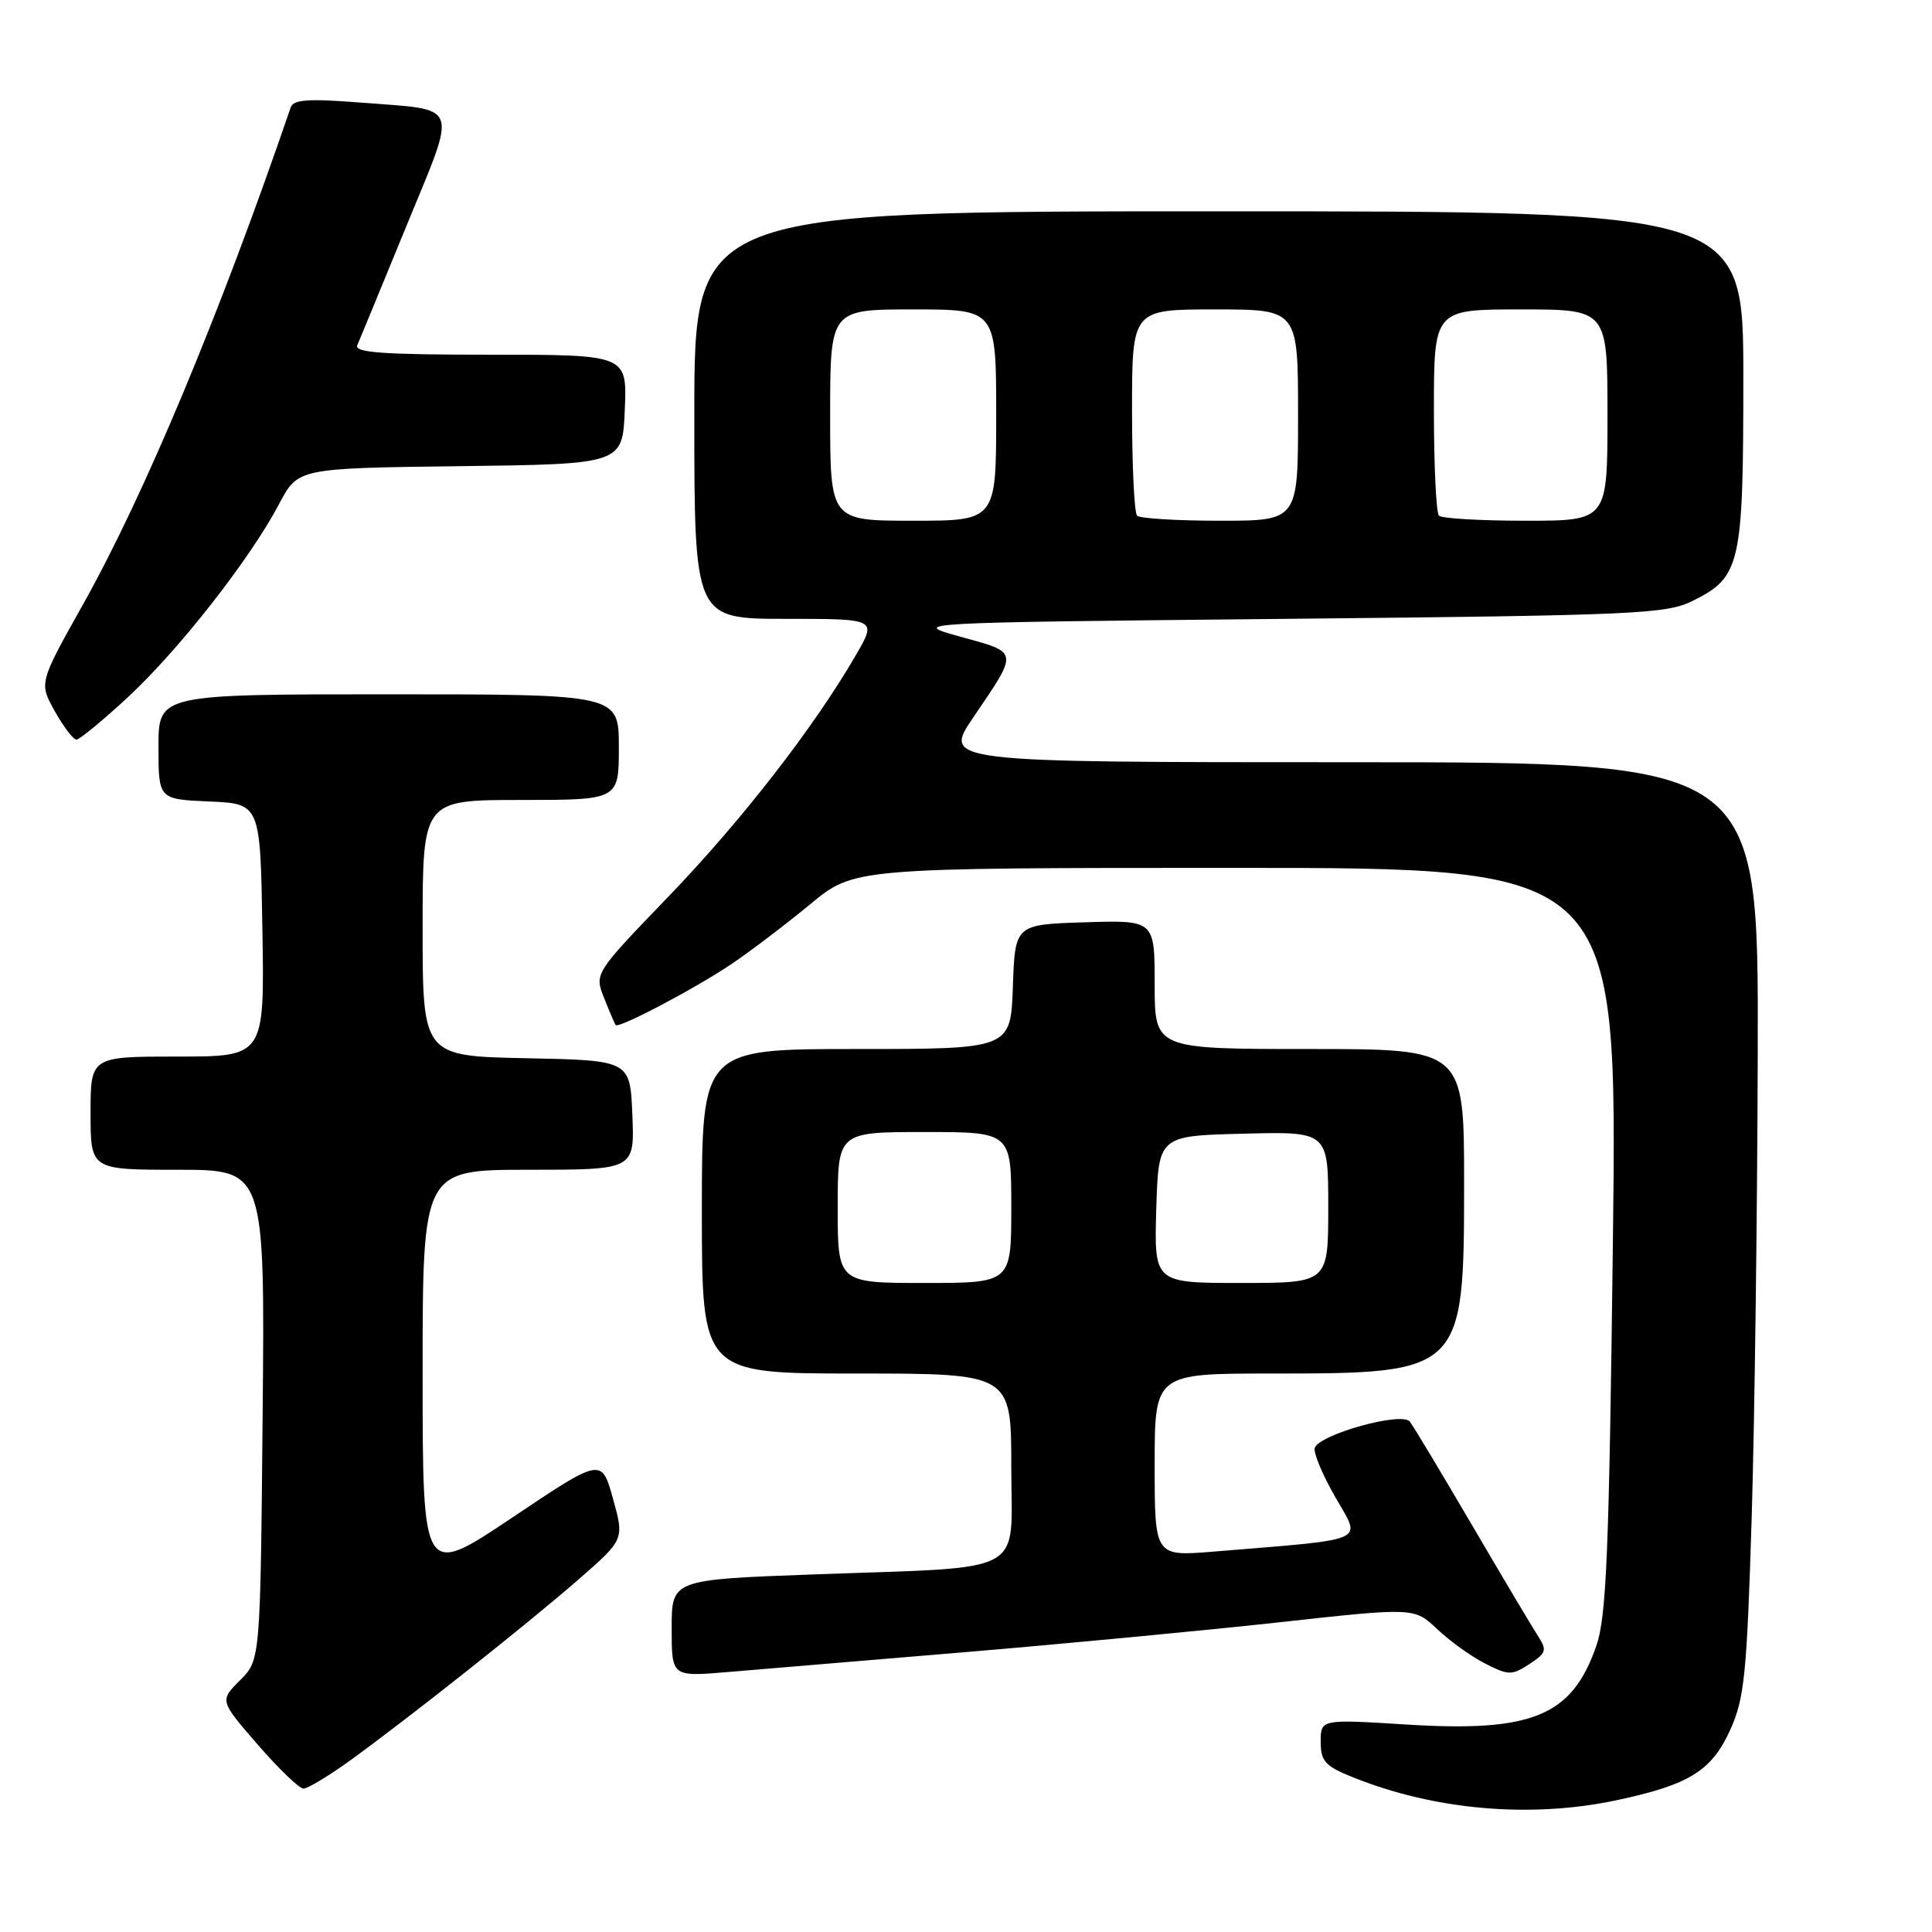 <?xml version="1.0" encoding="UTF-8" standalone="no"?>
<!DOCTYPE svg PUBLIC "-//W3C//DTD SVG 1.1//EN" "http://www.w3.org/Graphics/SVG/1.1/DTD/svg11.dtd" >
<svg xmlns="http://www.w3.org/2000/svg" xmlns:xlink="http://www.w3.org/1999/xlink" version="1.1" viewBox="0 0 256 256">
 <g >
 <path fill="currentColor"
d=" M 214.16 238.55 C 223.83 236.50 226.82 234.65 229.28 229.18 C 231.15 225.03 231.47 221.82 232.11 201.00 C 232.50 188.07 232.86 160.29 232.91 139.25 C 233.00 101.00 233.00 101.00 178.96 101.00 C 124.93 101.00 124.93 101.00 128.99 95.02 C 135.00 86.17 135.05 86.51 127.31 84.38 C 120.50 82.50 120.50 82.50 170.50 82.00 C 216.89 81.54 220.77 81.36 224.29 79.62 C 230.64 76.46 231.00 74.89 231.00 50.05 C 231.00 28.00 231.00 28.00 161.50 28.00 C 92.00 28.00 92.00 28.00 92.00 55.00 C 92.00 82.00 92.00 82.00 104.10 82.00 C 116.19 82.00 116.19 82.00 113.44 86.75 C 107.92 96.30 98.30 108.69 88.65 118.72 C 78.75 128.99 78.75 128.99 80.05 132.25 C 80.76 134.04 81.45 135.64 81.57 135.82 C 81.95 136.34 92.17 130.96 97.00 127.69 C 99.47 126.02 104.13 122.48 107.34 119.83 C 113.17 115.00 113.17 115.00 163.74 115.00 C 214.31 115.00 214.31 115.00 213.72 164.25 C 213.21 205.89 212.87 214.21 211.51 218.12 C 208.28 227.39 203.04 229.55 186.39 228.51 C 175.00 227.80 175.00 227.80 175.00 230.79 C 175.00 233.38 175.58 234.02 179.25 235.49 C 190.06 239.85 202.79 240.96 214.16 238.55 Z  M 46.37 233.29 C 54.16 227.65 69.76 215.29 76.62 209.32 C 82.73 203.99 82.73 203.99 81.22 198.57 C 79.71 193.15 79.71 193.15 67.86 201.10 C 56.00 209.04 56.00 209.04 56.00 182.02 C 56.00 155.00 56.00 155.00 70.04 155.00 C 84.09 155.00 84.09 155.00 83.79 147.75 C 83.50 140.50 83.50 140.50 69.75 140.22 C 56.00 139.94 56.00 139.94 56.00 122.97 C 56.00 106.00 56.00 106.00 69.00 106.00 C 82.00 106.00 82.00 106.00 82.00 99.00 C 82.00 92.00 82.00 92.00 51.50 92.00 C 21.00 92.00 21.00 92.00 21.00 98.95 C 21.00 105.91 21.00 105.91 27.75 106.20 C 34.50 106.50 34.50 106.50 34.77 123.25 C 35.05 140.00 35.05 140.00 23.52 140.00 C 12.00 140.00 12.00 140.00 12.00 147.50 C 12.00 155.00 12.00 155.00 23.55 155.00 C 35.10 155.00 35.10 155.00 34.80 187.48 C 34.50 219.96 34.50 219.96 31.80 222.65 C 29.10 225.35 29.10 225.35 34.15 231.17 C 36.93 234.38 39.66 237.00 40.21 237.00 C 40.77 237.00 43.54 235.33 46.37 233.29 Z  M 127.50 218.95 C 140.70 217.85 159.58 216.05 169.45 214.97 C 187.40 212.99 187.40 212.99 190.45 215.88 C 192.13 217.47 195.00 219.53 196.83 220.45 C 199.91 222.01 200.33 222.01 202.65 220.50 C 204.92 219.01 205.02 218.67 203.73 216.68 C 202.95 215.48 199.03 208.88 195.00 202.00 C 190.97 195.12 187.29 188.99 186.81 188.37 C 185.78 187.01 174.81 190.06 174.21 191.86 C 174.01 192.48 175.23 195.41 176.94 198.39 C 180.41 204.45 181.71 203.87 160.75 205.60 C 153.00 206.23 153.00 206.23 153.00 194.12 C 153.00 182.00 153.00 182.00 168.53 182.00 C 193.83 182.00 194.00 181.83 194.00 156.78 C 194.00 139.00 194.00 139.00 173.50 139.00 C 153.00 139.00 153.00 139.00 153.00 130.46 C 153.00 121.92 153.00 121.92 143.75 122.21 C 134.50 122.50 134.50 122.50 134.21 130.75 C 133.92 139.00 133.92 139.00 113.46 139.00 C 93.00 139.00 93.00 139.00 93.00 160.50 C 93.00 182.00 93.00 182.00 113.50 182.00 C 134.00 182.00 134.00 182.00 134.00 194.37 C 134.00 208.97 136.61 207.56 107.75 208.62 C 89.00 209.31 89.00 209.31 89.00 215.74 C 89.00 222.17 89.00 222.17 96.25 221.57 C 100.24 221.24 114.30 220.06 127.50 218.95 Z  M 16.96 92.37 C 23.70 86.13 33.16 74.04 36.99 66.77 C 39.48 62.04 39.48 62.04 60.99 61.77 C 82.50 61.50 82.50 61.50 82.79 54.25 C 83.09 47.00 83.09 47.00 64.94 47.00 C 50.79 47.00 46.91 46.72 47.34 45.75 C 47.64 45.06 50.56 37.98 53.83 30.00 C 60.67 13.32 61.17 14.65 47.74 13.59 C 40.95 13.05 38.88 13.19 38.53 14.20 C 29.16 41.59 19.16 65.52 11.05 80.00 C 5.16 90.50 5.16 90.50 7.27 94.25 C 8.42 96.31 9.71 98.00 10.13 98.00 C 10.54 98.00 13.62 95.47 16.96 92.37 Z  M 110.00 55.00 C 110.00 41.00 110.00 41.00 121.00 41.00 C 132.00 41.00 132.00 41.00 132.00 55.00 C 132.00 69.00 132.00 69.00 121.00 69.00 C 110.00 69.00 110.00 69.00 110.00 55.00 Z  M 150.67 68.33 C 150.30 67.97 150.00 61.67 150.00 54.33 C 150.00 41.00 150.00 41.00 161.00 41.00 C 172.00 41.00 172.00 41.00 172.00 55.00 C 172.00 69.00 172.00 69.00 161.67 69.00 C 155.98 69.00 151.03 68.70 150.67 68.33 Z  M 190.67 68.33 C 190.30 67.97 190.00 61.67 190.00 54.33 C 190.00 41.00 190.00 41.00 201.50 41.00 C 213.00 41.00 213.00 41.00 213.00 55.00 C 213.00 69.00 213.00 69.00 202.17 69.00 C 196.21 69.00 191.03 68.70 190.67 68.33 Z  M 111.00 160.00 C 111.00 150.00 111.00 150.00 122.50 150.00 C 134.00 150.00 134.00 150.00 134.00 160.00 C 134.00 170.00 134.00 170.00 122.50 170.00 C 111.00 170.00 111.00 170.00 111.00 160.00 Z  M 153.21 160.25 C 153.50 150.50 153.50 150.50 164.75 150.22 C 176.00 149.93 176.00 149.93 176.00 159.97 C 176.00 170.00 176.00 170.00 164.46 170.00 C 152.93 170.00 152.93 170.00 153.21 160.25 Z "/>
</g>
</svg>